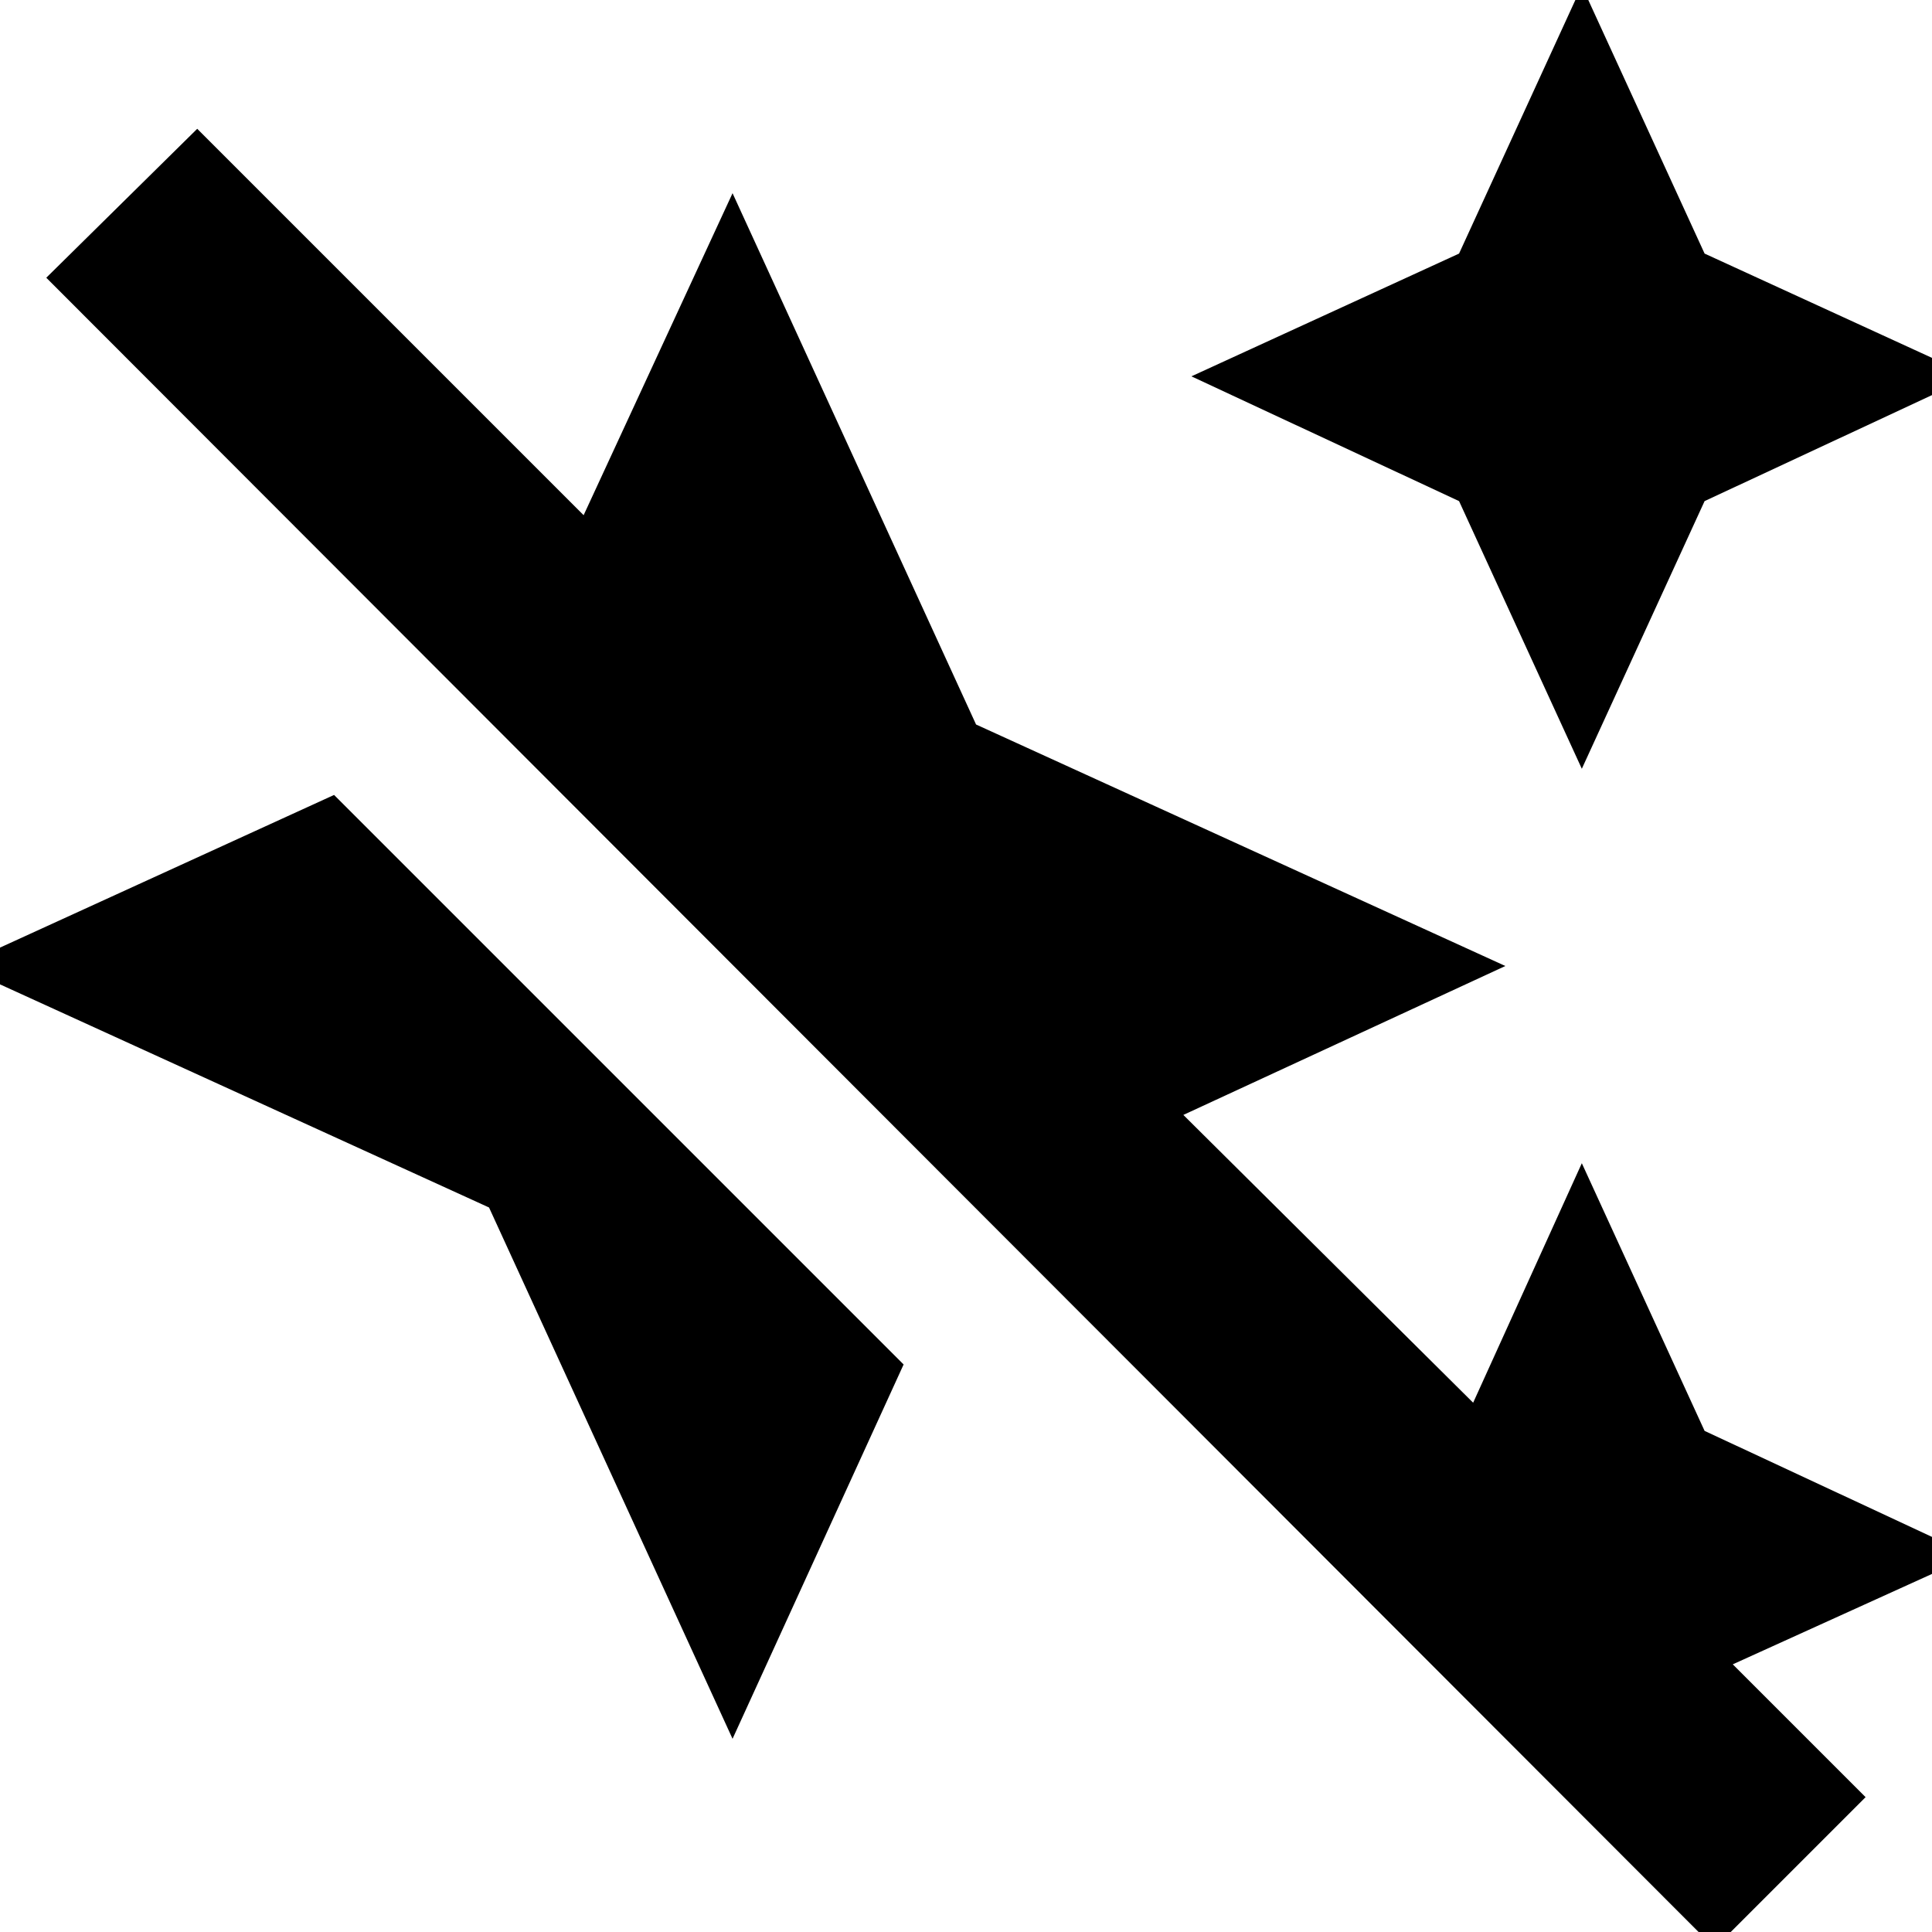<svg xmlns="http://www.w3.org/2000/svg" height="24" width="24"><path d="M19.65 9.55 18.125 6.225 14.8 4.675 18.125 3.15 19.65 -0.175 21.175 3.15 24.5 4.675 21.175 6.225ZM21.3 24.2 0.575 3.45 2.45 1.6 7.25 6.4 9.1 2.4 12.125 9 18.7 12 14.7 13.85 18.3 17.425 19.65 14.45 21.175 17.775 24.5 19.325 21.525 20.675 23.175 22.325ZM9.1 21.6 6.075 15 -0.5 12 4.15 9.875 11.225 16.95Z"/></svg>